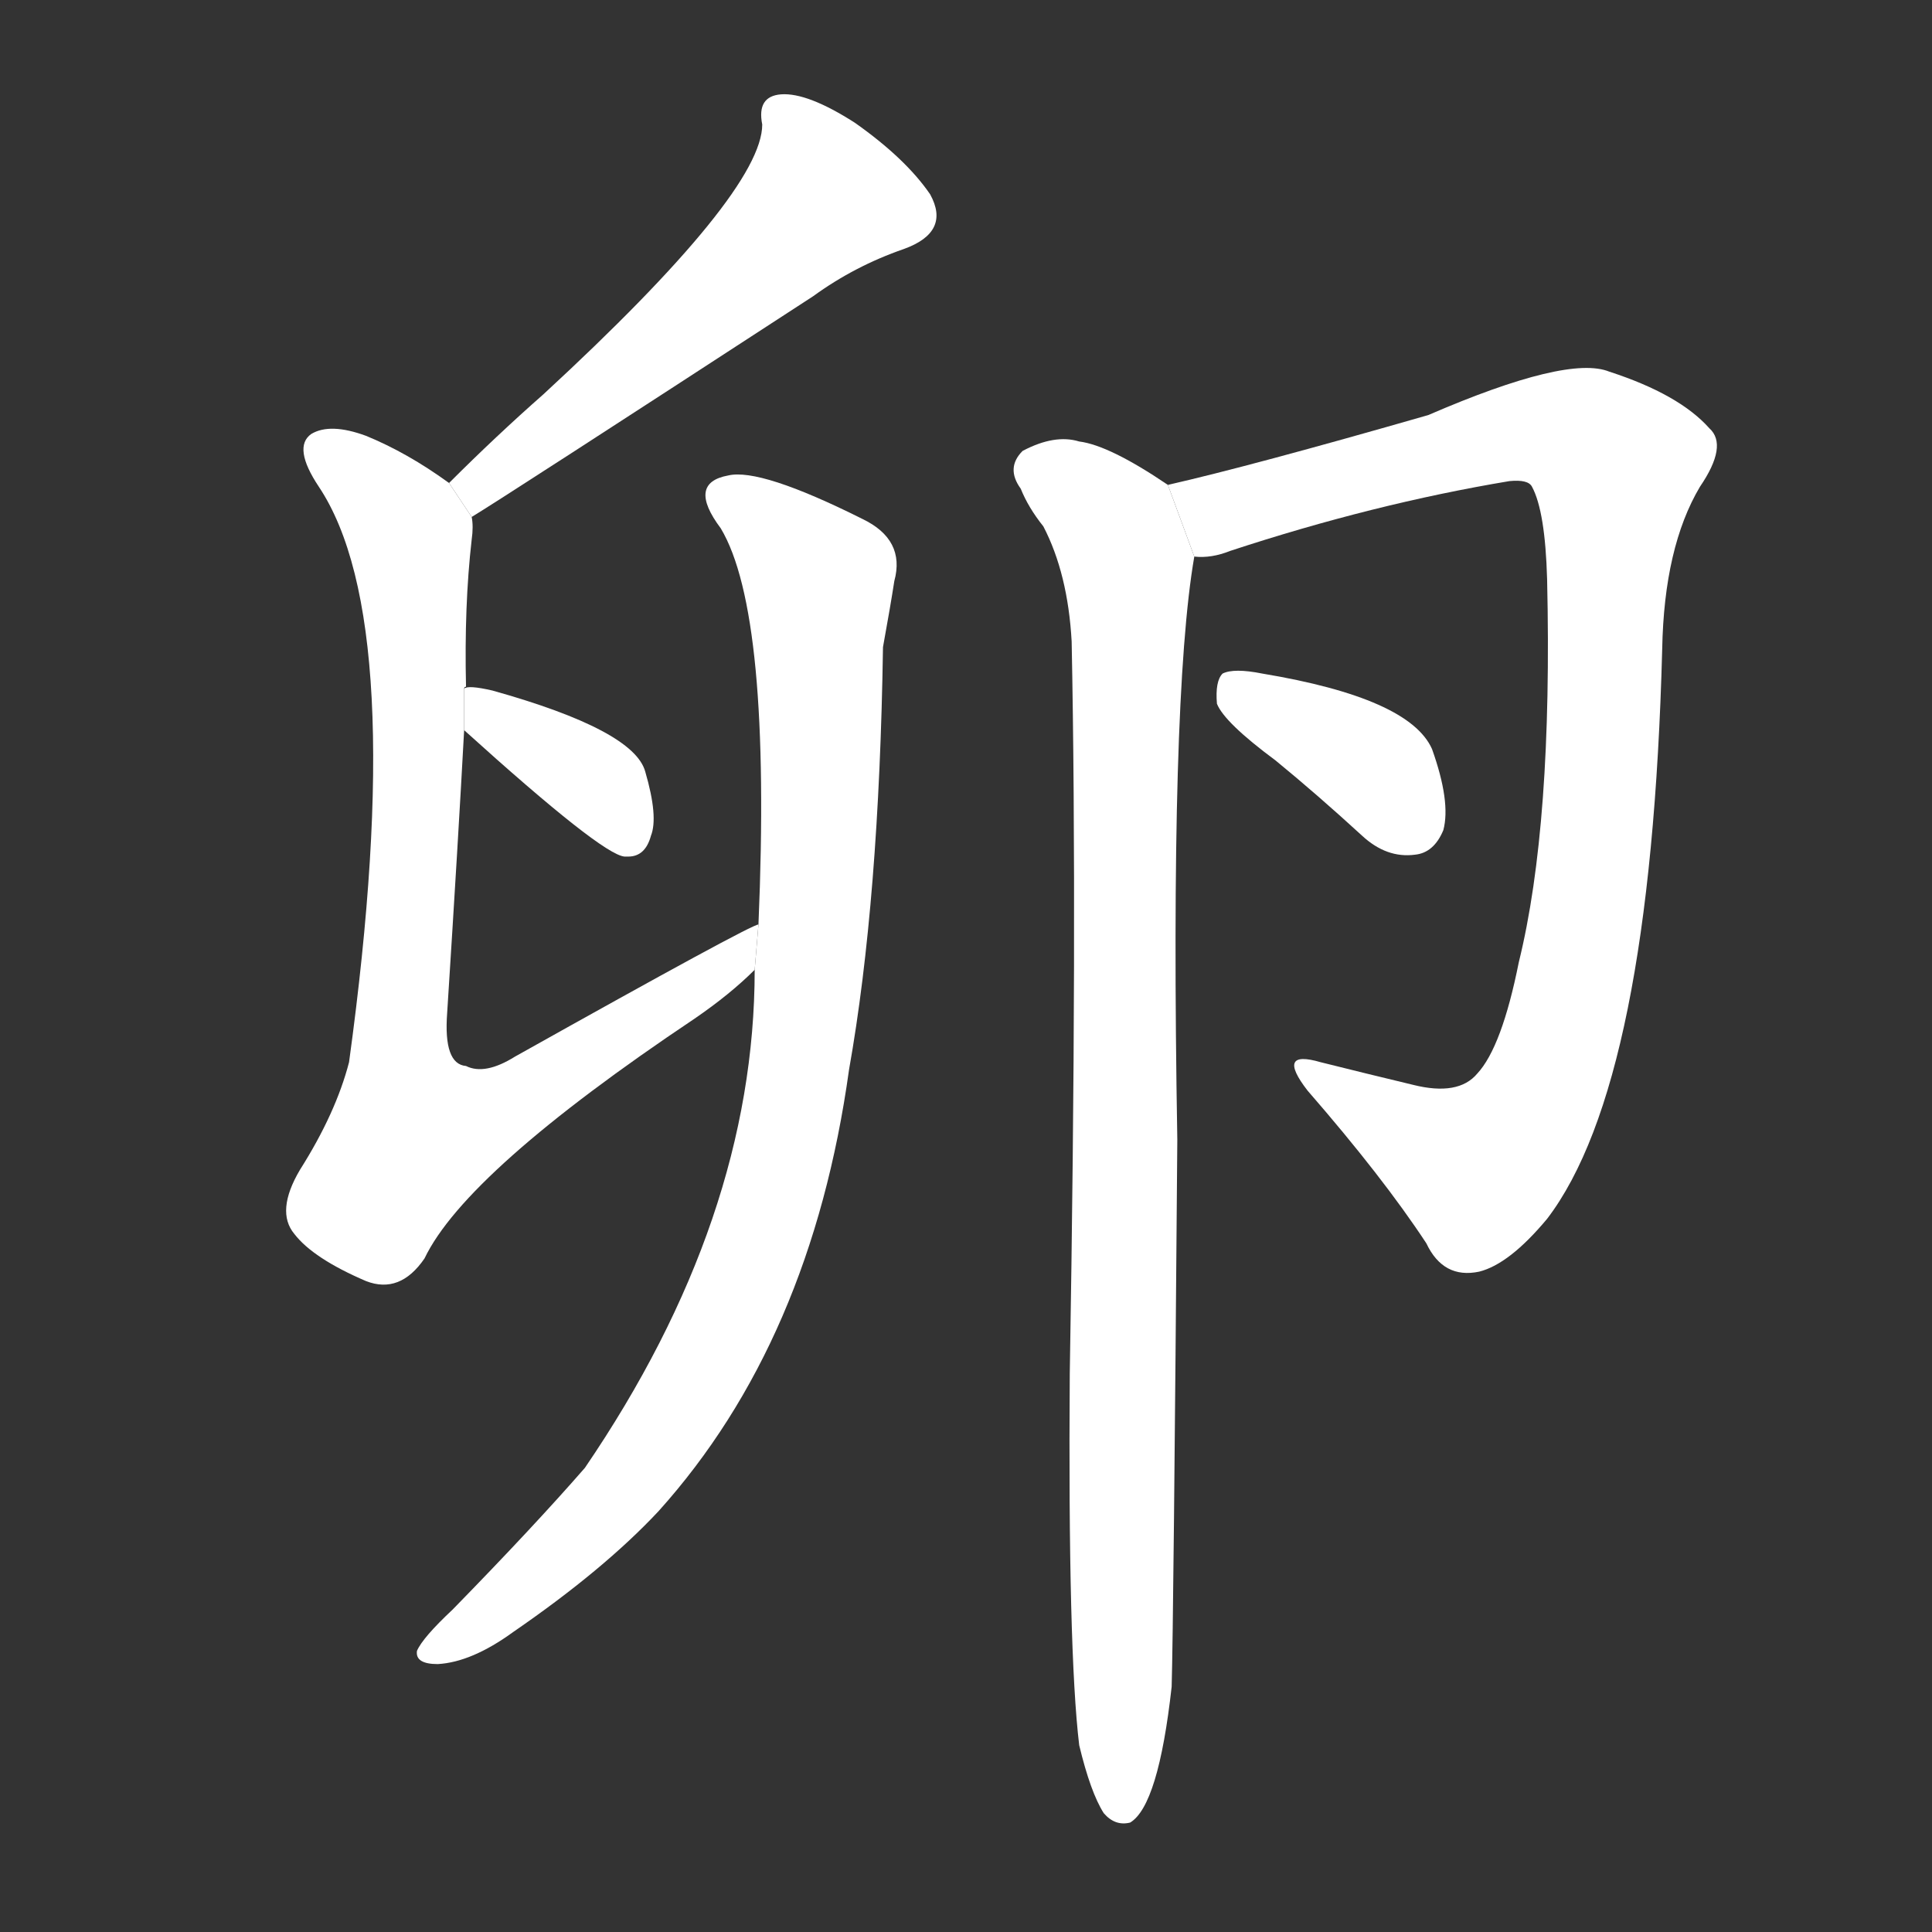 <!-- u5375_luan3_egg_ovum_roe_spawn -->
<!-- 5375 -->
<!-- 5375 -->
<!-- 5375 -->
<svg viewBox="0 0 1024 1024">
  <rect x="0" y="0" width="1024" height="1024" fill="#333333" stroke="none"/>
  <g transform="scale(1, -1) translate(0, -900)">
    <path fill="#FFFFFF" d="M 250 626 Q 265 635 431 743 Q 453 759 479 768 Q 504 777 493 797 Q 480 816 453 835 Q 428 851 414 850 Q 401 849 404 834 Q 404 798 288 691 Q 263 669 238 644 L 250 626 Z"></path>
    <path fill="#FFFFFF" d="M 402 410 Q 398 410 273 340 Q 257 330 247 335 Q 235 336 237 363 Q 243 457 246 513 L 246 535 Q 246 536 247 536 Q 246 579 250 614 Q 251 621 250 626 L 238 644 Q 216 660 194 669 Q 175 676 165 670 Q 155 663 169 642 Q 217 570 185 337 Q 178 310 159 280 Q 146 258 156 246 Q 166 233 194 221 Q 212 214 225 233 Q 247 279 368 360 Q 387 373 400 386 L 402 410 Z"></path>
    <path fill="#FFFFFF" d="M 246 513 Q 319 447 331 446 L 333 446 Q 342 446 345 457 Q 349 467 342 491 Q 336 513 261 534 Q 248 537 246 535 L 246 513 Z"></path>
    <path fill="#FFFFFF" d="M 400 386 Q 400 254 310 122 Q 283 91 240 47 Q 224 32 221 25 Q 220 18 232 18 Q 250 19 272 35 Q 320 68 349 99 Q 430 189 450 333 Q 466 423 468 557 Q 472 579 474 592 Q 480 614 457 625 Q 403 652 386 648 Q 364 644 382 620 Q 409 575 402 410 L 400 386 Z"></path>
    <path fill="#FFFFFF" d="M 633 605 Q 642 604 652 608 Q 728 633 800 645 Q 810 646 812 642 Q 819 629 820 593 Q 823 463 805 390 Q 796 345 783 331 Q 773 319 749 325 Q 724 331 700 337 Q 676 344 693 322 Q 733 276 756 241 Q 765 222 784 226 Q 800 230 820 254 Q 875 326 881 556 Q 882 610 901 642 Q 916 664 906 673 Q 890 691 853 703 Q 831 712 757 680 Q 663 653 619 643 L 633 605 Z"></path>
    <path fill="#FFFFFF" d="M 572 -25 Q 578 -50 585 -61 Q 591 -68 599 -66 Q 614 -57 621 6 Q 622 40 624 296 Q 620 530 633 605 L 619 643 Q 588 664 572 666 Q 559 670 542 661 Q 533 652 541 641 Q 545 631 553 621 Q 566 596 568 560 Q 571 409 567 172 Q 566 25 572 -25 Z"></path>
    <path fill="#FFFFFF" d="M 676 497 Q 698 479 722 457 Q 735 445 750 447 Q 760 448 765 460 Q 769 475 759 503 Q 747 530 669 543 Q 654 546 648 543 Q 644 539 645 527 Q 649 517 676 497 Z"></path>
  </g>
</svg>
